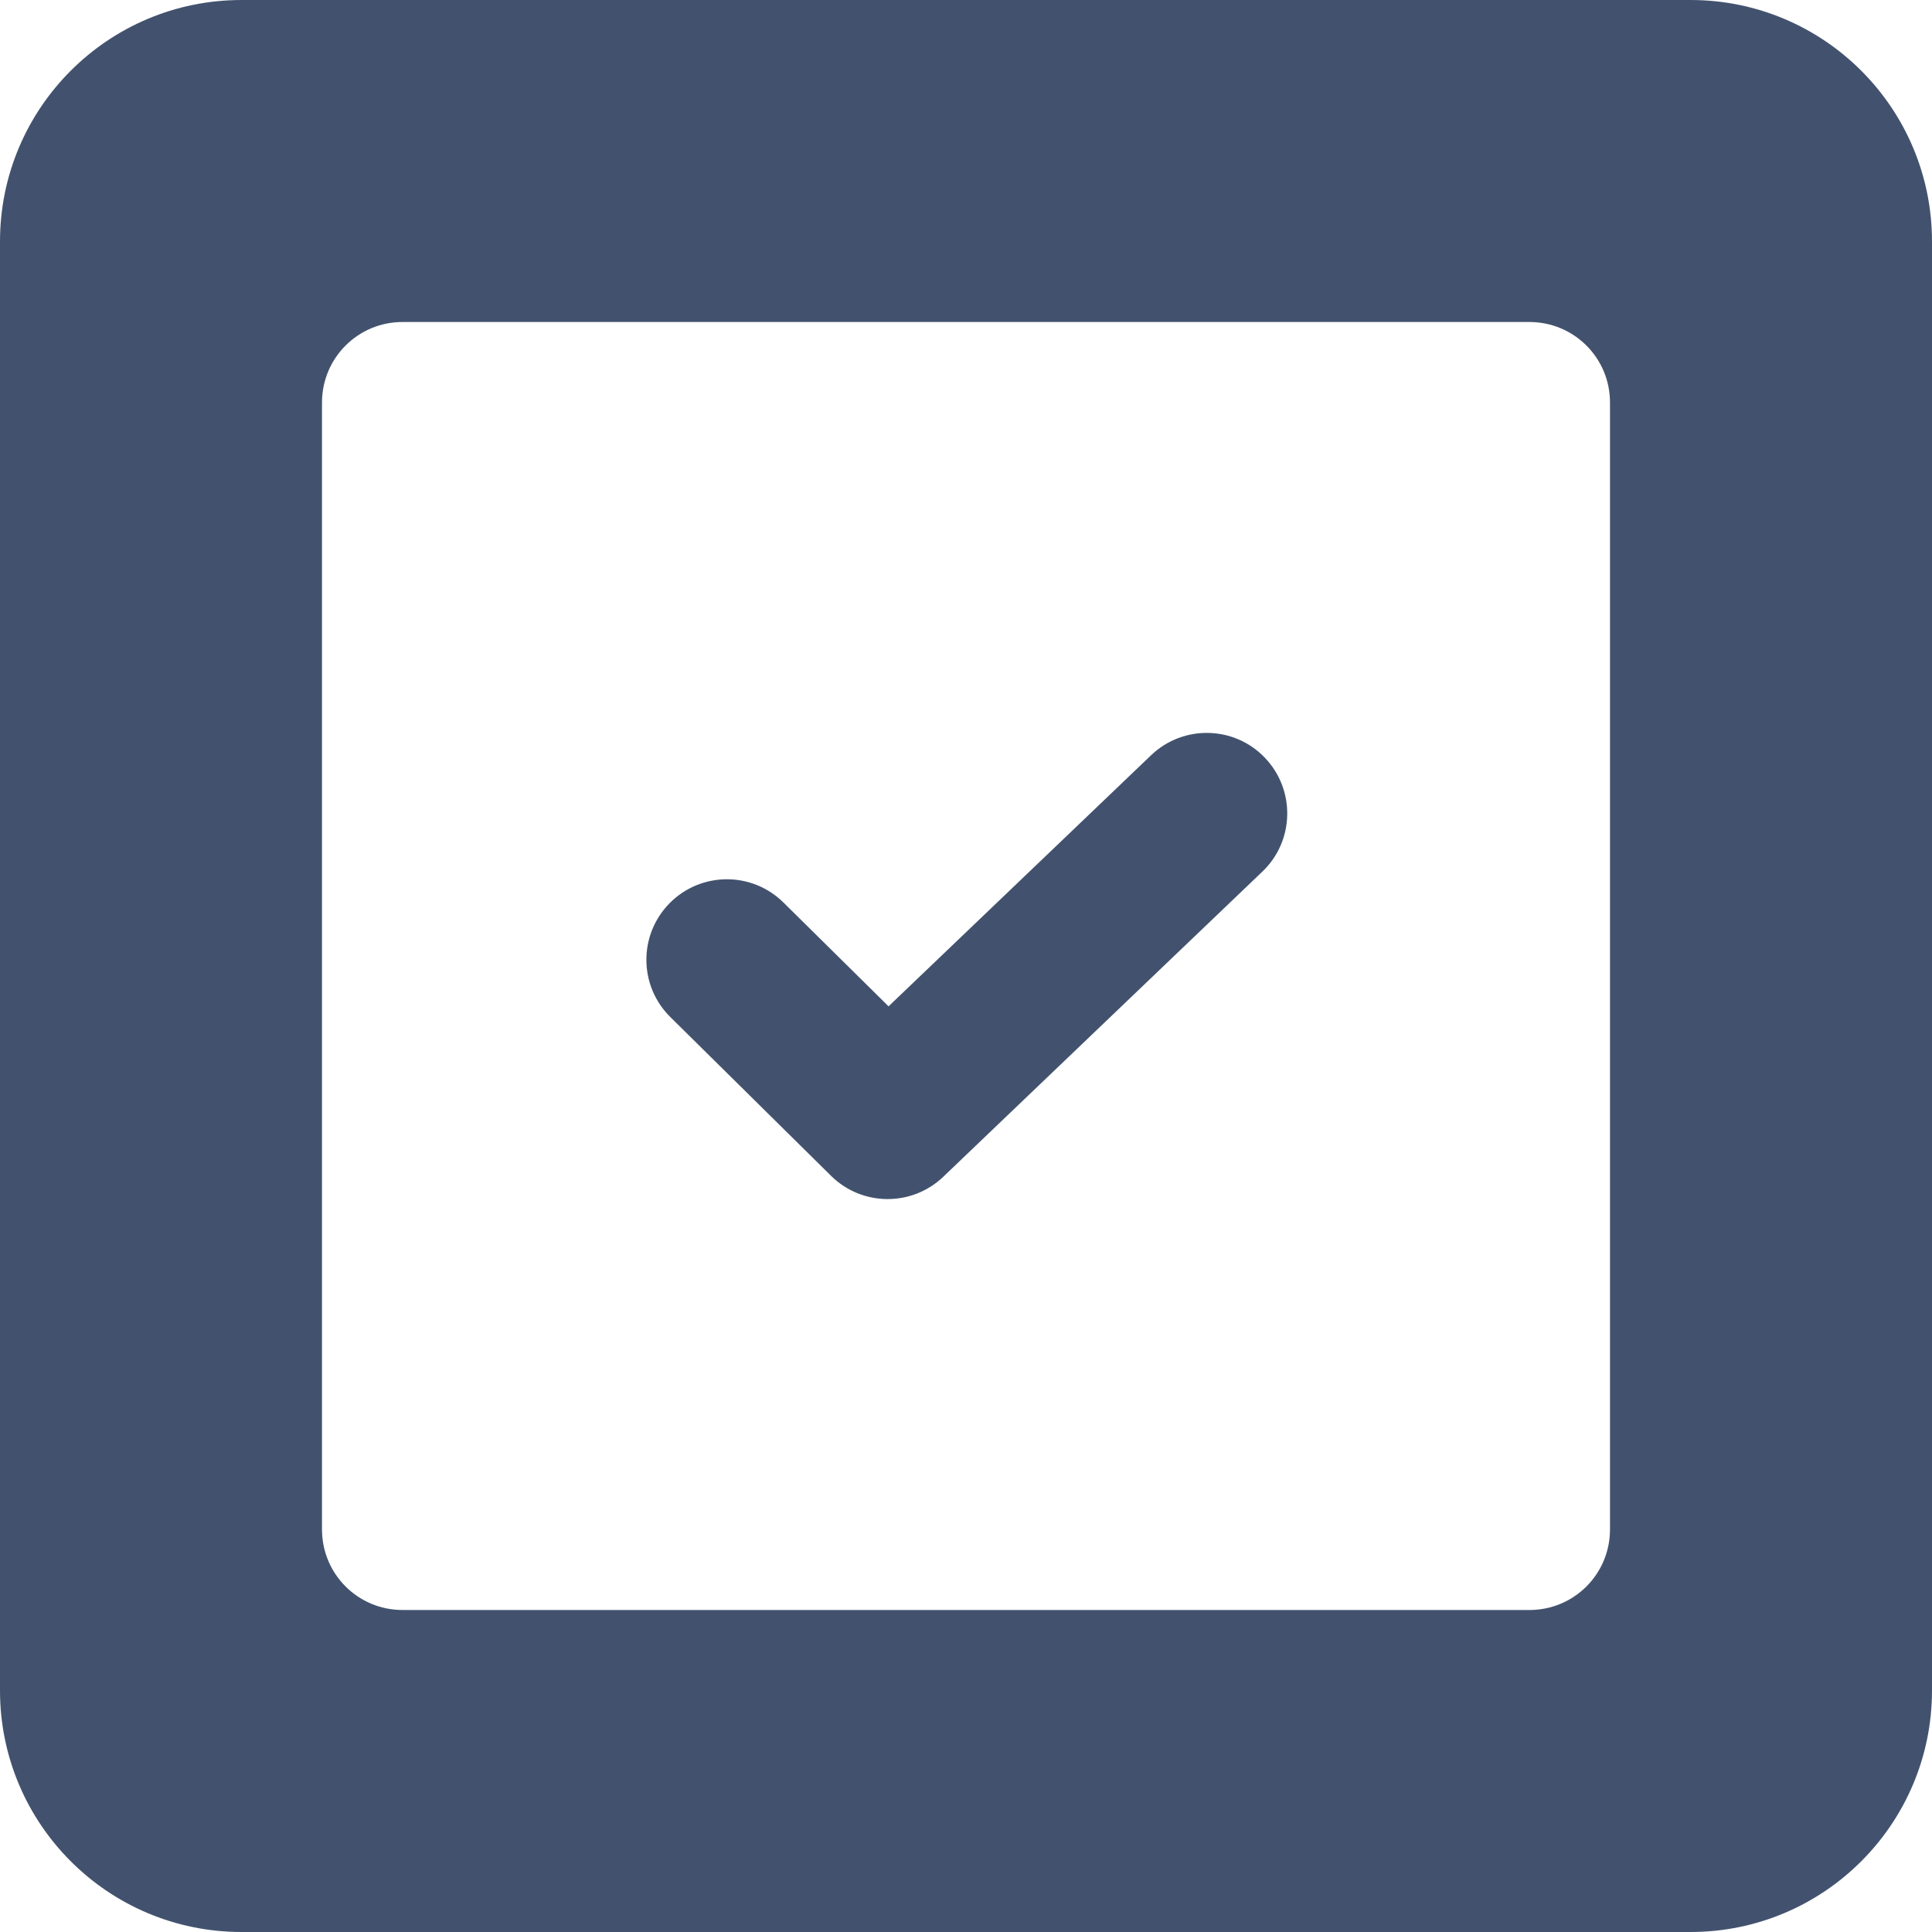 <?xml version="1.0" encoding="UTF-8" standalone="no"?>
<svg width="24px" height="24px" viewBox="0 0 24 24" version="1.1" xmlns="http://www.w3.org/2000/svg" xmlns:xlink="http://www.w3.org/1999/xlink">
    <!-- Generator: Sketch 48.2 (47327) - http://www.bohemiancoding.com/sketch -->
    <title>objects/24/action</title>
    <desc>Created with Sketch.</desc>
    <defs></defs>
    <g id="[2px]-Converted-to-outlines" stroke="none" stroke-width="1" fill="none" fill-rule="evenodd">
        <g id="objects/24/action" fill="#42526E">
            <path d="M3,0 L21,0 C22.657,-3.04359188e-16 24,1.343 24,3 L24,21 C24,22.657 22.657,24 21,24 L3,24 C1.343,24 2.02906125e-16,22.657 0,21 L0,3 C-2.02906125e-16,1.343 1.343,3.04359188e-16 3,0 Z M4,5.001 L4,18.999 C4,19.555 4.448,20 5.001,20 L18.999,20 C19.555,20 20,19.552 20,18.999 L20,5.001 C20,4.445 19.552,4 18.999,4 L5.001,4 C4.445,4 4,4.448 4,5.001 Z M11.038,12.501 L14.299,9.382 C14.698,9 15.332,9.014 15.713,9.413 C16.095,9.813 16.081,10.446 15.682,10.827 L11.718,14.618 C11.327,14.992 10.709,14.987 10.324,14.607 L8.327,12.634 C7.934,12.246 7.93,11.613 8.318,11.22 C8.706,10.827 9.339,10.823 9.732,11.211 L11.038,12.501 Z" id="Combined-Shape"></path>
        </g>
    </g>
</svg>